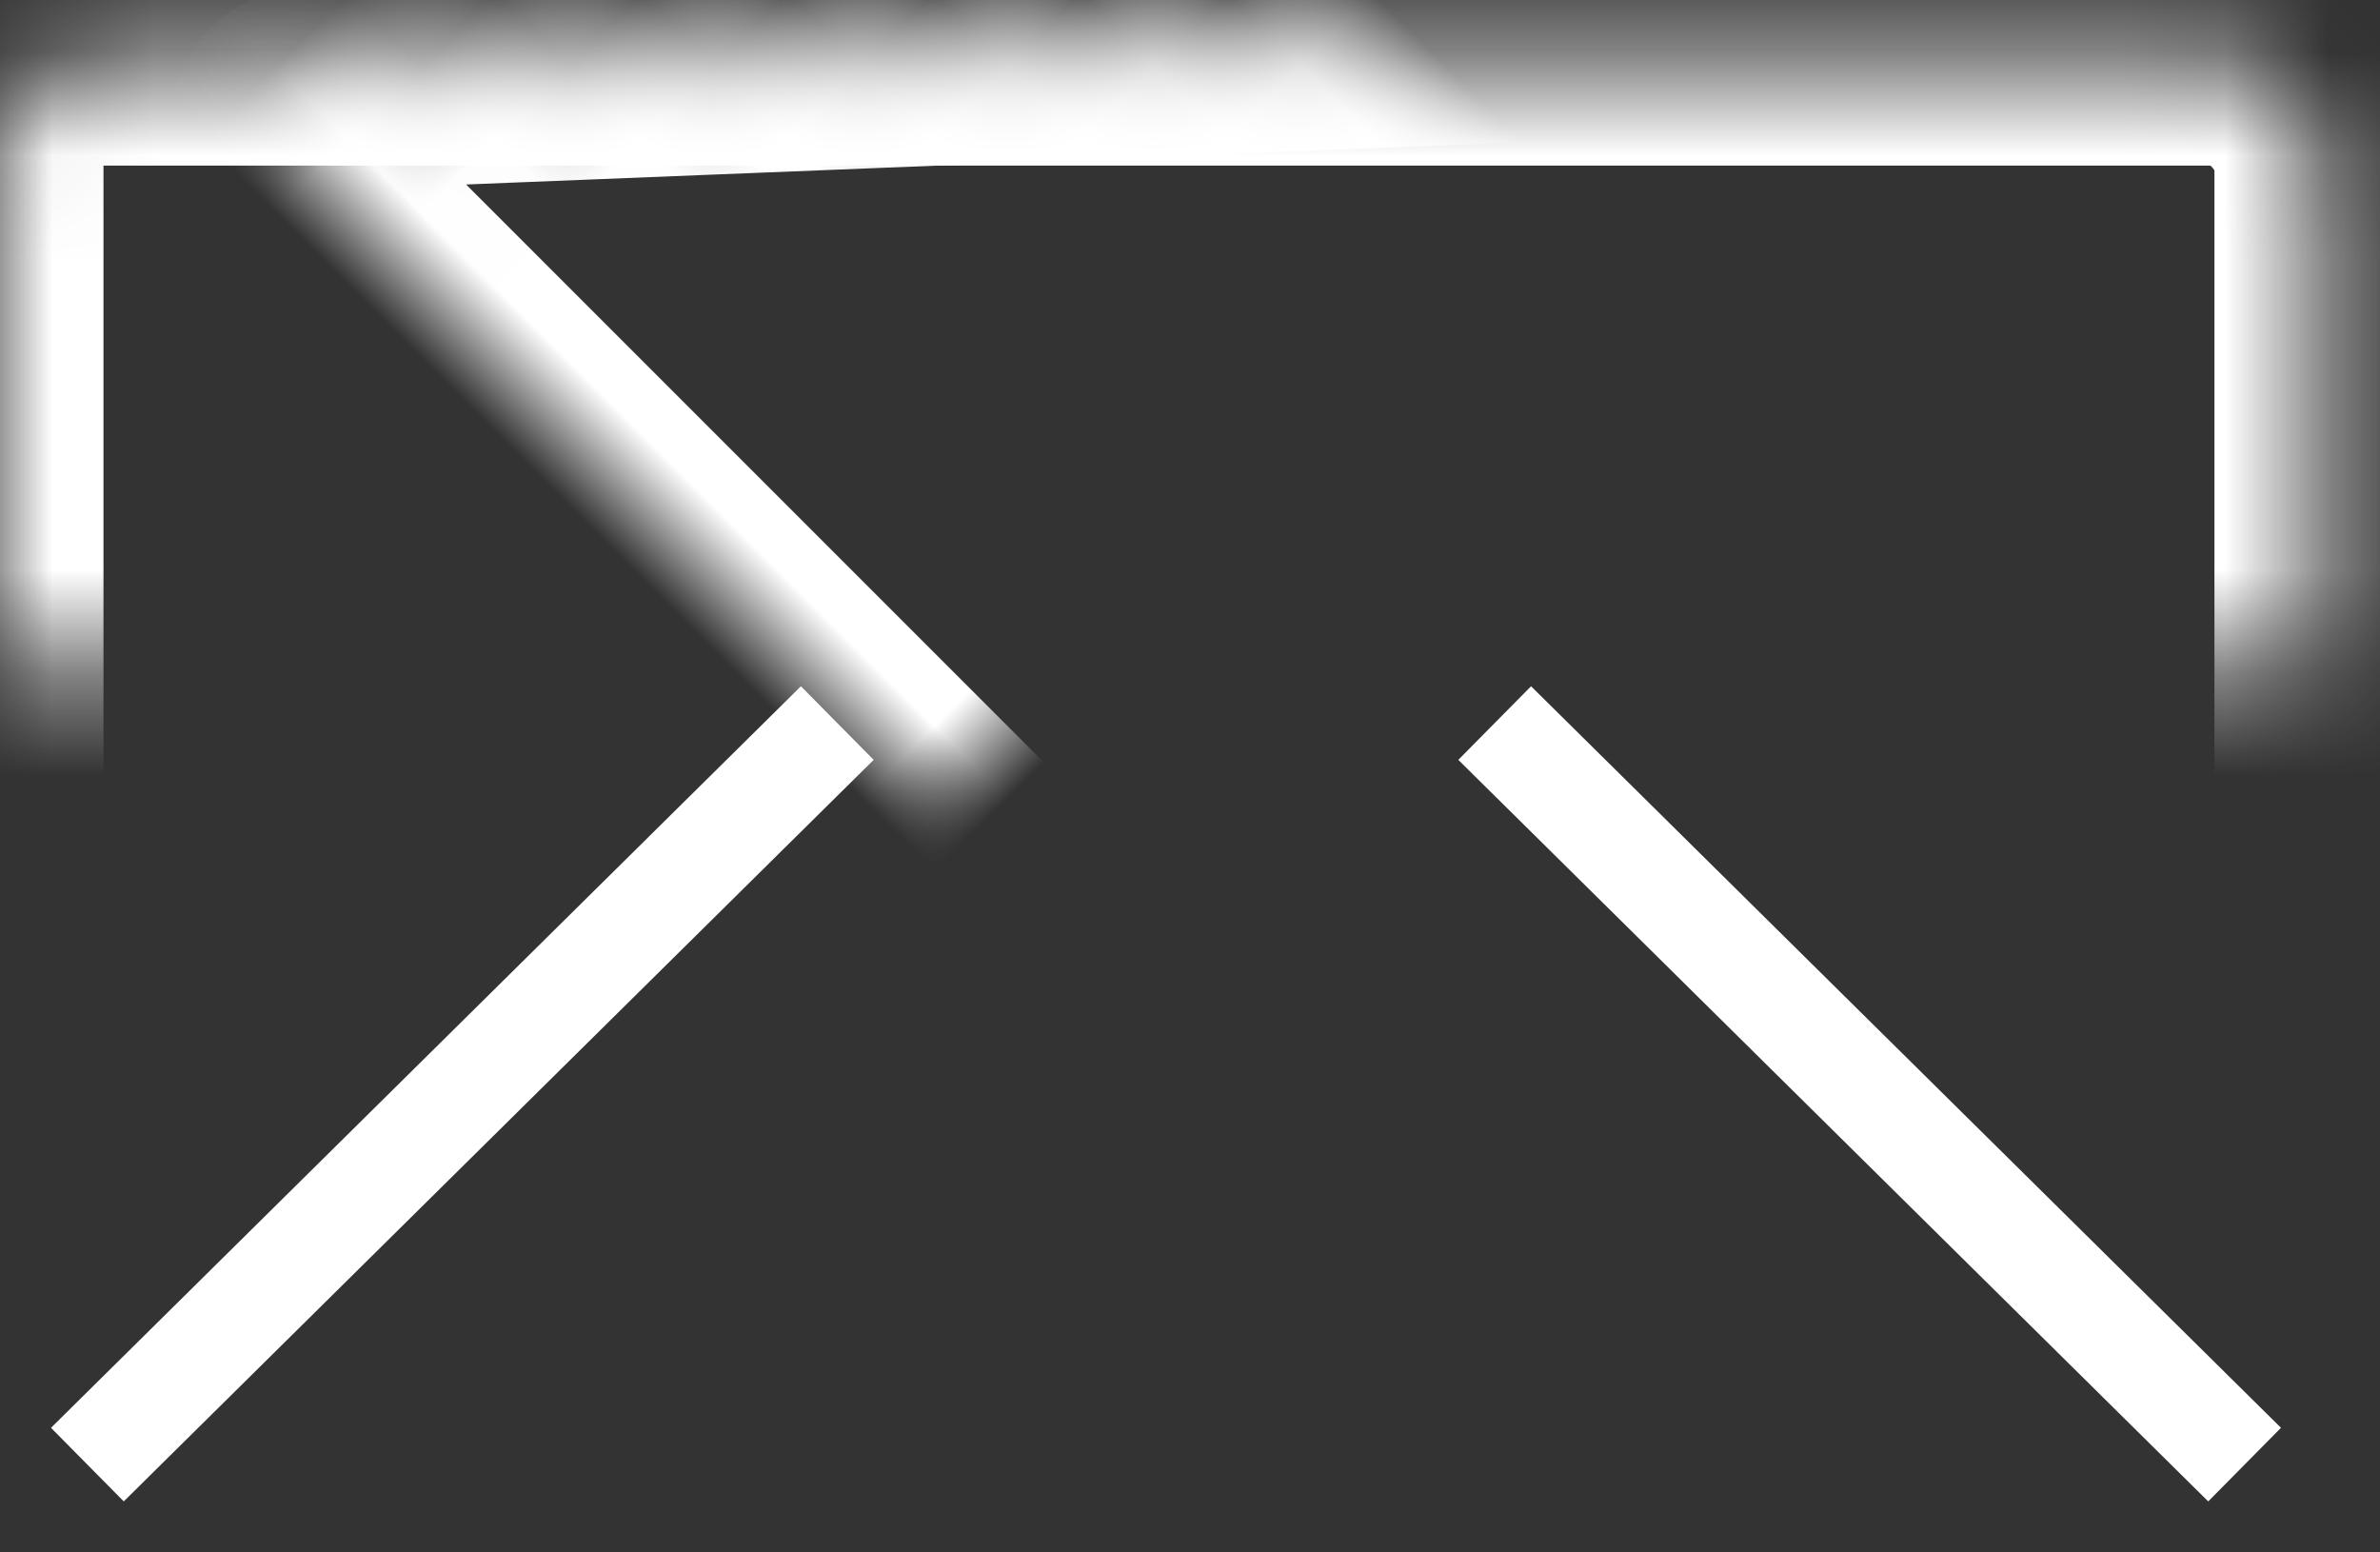 <?xml version="1.0" encoding="UTF-8" standalone="no"?>
<svg width="23px" height="15px" viewBox="0 0 23 15" version="1.1" xmlns="http://www.w3.org/2000/svg" xmlns:xlink="http://www.w3.org/1999/xlink">
    <rect x="0" y="0" width="23" height="15" fill="#333333" stroke="none"/>
    <!-- Generator: Sketch 42 (36781) - http://www.bohemiancoding.com/sketch -->
    <title>mail</title>
    <desc>Created with Sketch.</desc>
    <defs>
        <rect id="path-1" x="0" y="8.6" width="22.4" height="14.4" rx="1"></rect>
        <mask id="mask-2" maskContentUnits="userSpaceOnUse" maskUnits="objectBoundingBox" x="0" y="0" width="22.4" height="14.4" fill="white">
            <use xlink:href="#path-1"></use>
        </mask>
        <path d="M5,3.317 C5,2.768 5.326,2.623 5.738,3.004 L17.996,14.318 C18.404,14.695 18.278,15 17.725,15 L6.01,15 C5.452,15 5,14.549 5,14.005 L5,3.317 Z" id="path-3"></path>
        <mask id="mask-4" maskContentUnits="userSpaceOnUse" maskUnits="objectBoundingBox" x="0" y="0" width="13" height="12" fill="white">
            <use xlink:href="#path-3"></use>
        </mask>
    </defs>
    <g id="Desktop" stroke="none" stroke-width="1" fill="none" fill-rule="evenodd">
        <g id="Menu" transform="translate(-1276, -27)" stroke="#FFFFFF">
            <g id="mail" transform="translate(1276, 19)">
                <use id="Rectangle-3" mask="url(#mask-2)" stroke-width="2" xlink:href="#path-1"></use>
                <use id="Rectangle-10" mask="url(#mask-4)" stroke-width="2" transform="translate(11.5, 9) rotate(-45) translate(-11.5, -9) " xlink:href="#path-3"></use>
                <path d="M7.736,15.338 L1.2,21.8" id="Line" stroke-linecap="square"></path>
                <path d="M21.336,15.338 L14.8,21.8" id="Line-Copy-3" stroke-linecap="square" transform="translate(18.068, 18.569) scale(-1, 1) translate(-18.068, -18.569) "></path>
            </g>
        </g>
    </g>
</svg>